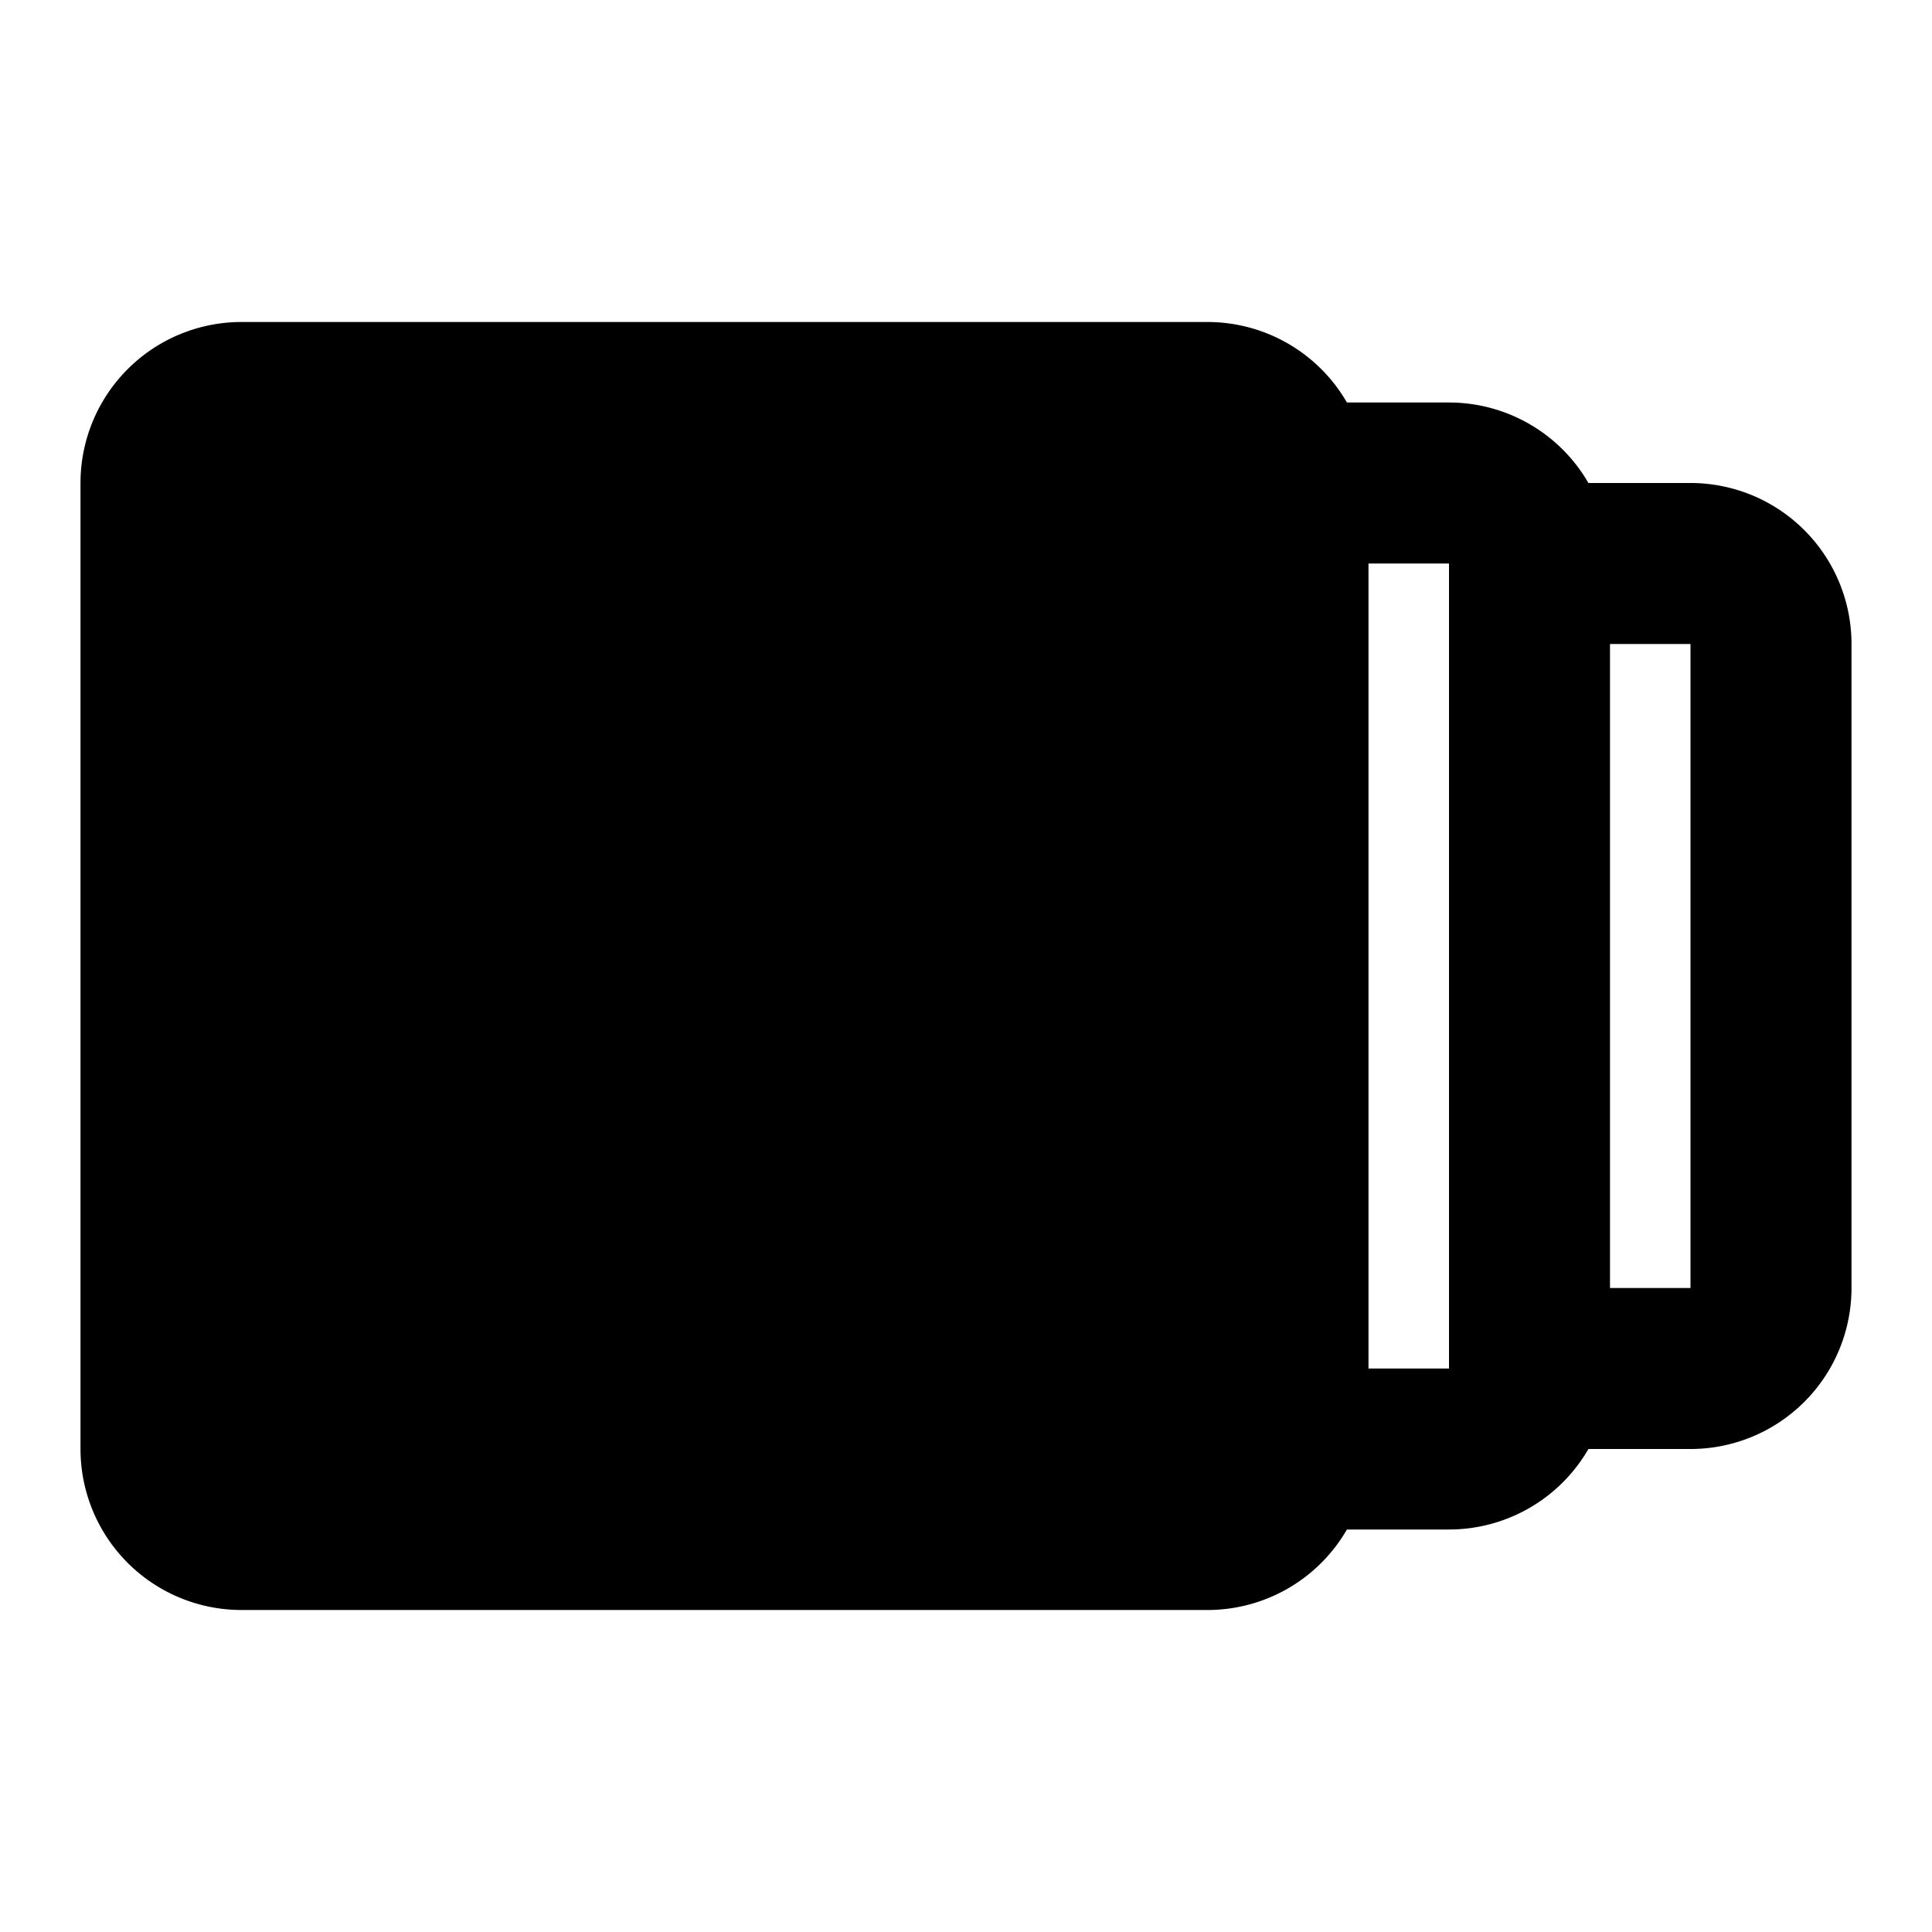 <svg xmlns="http://www.w3.org/2000/svg" id="layers" width="24" height="24"><path fill-rule="evenodd" d="M3 4a2 2 0 0 0-2 2v12a2 2 0 0 0 2 2h12a2 2 0 0 0 1.732-1H18a2 2 0 0 0 1.732-1H21a2 2 0 0 0 2-2V8a2 2 0 0 0-2-2h-1.268A2 2 0 0 0 18 5h-1.268A2 2 0 0 0 15 4H3Zm15 3h-1v10h1V7Zm2 9V8h1v8h-1Z" clip-rule="evenodd"/></svg>